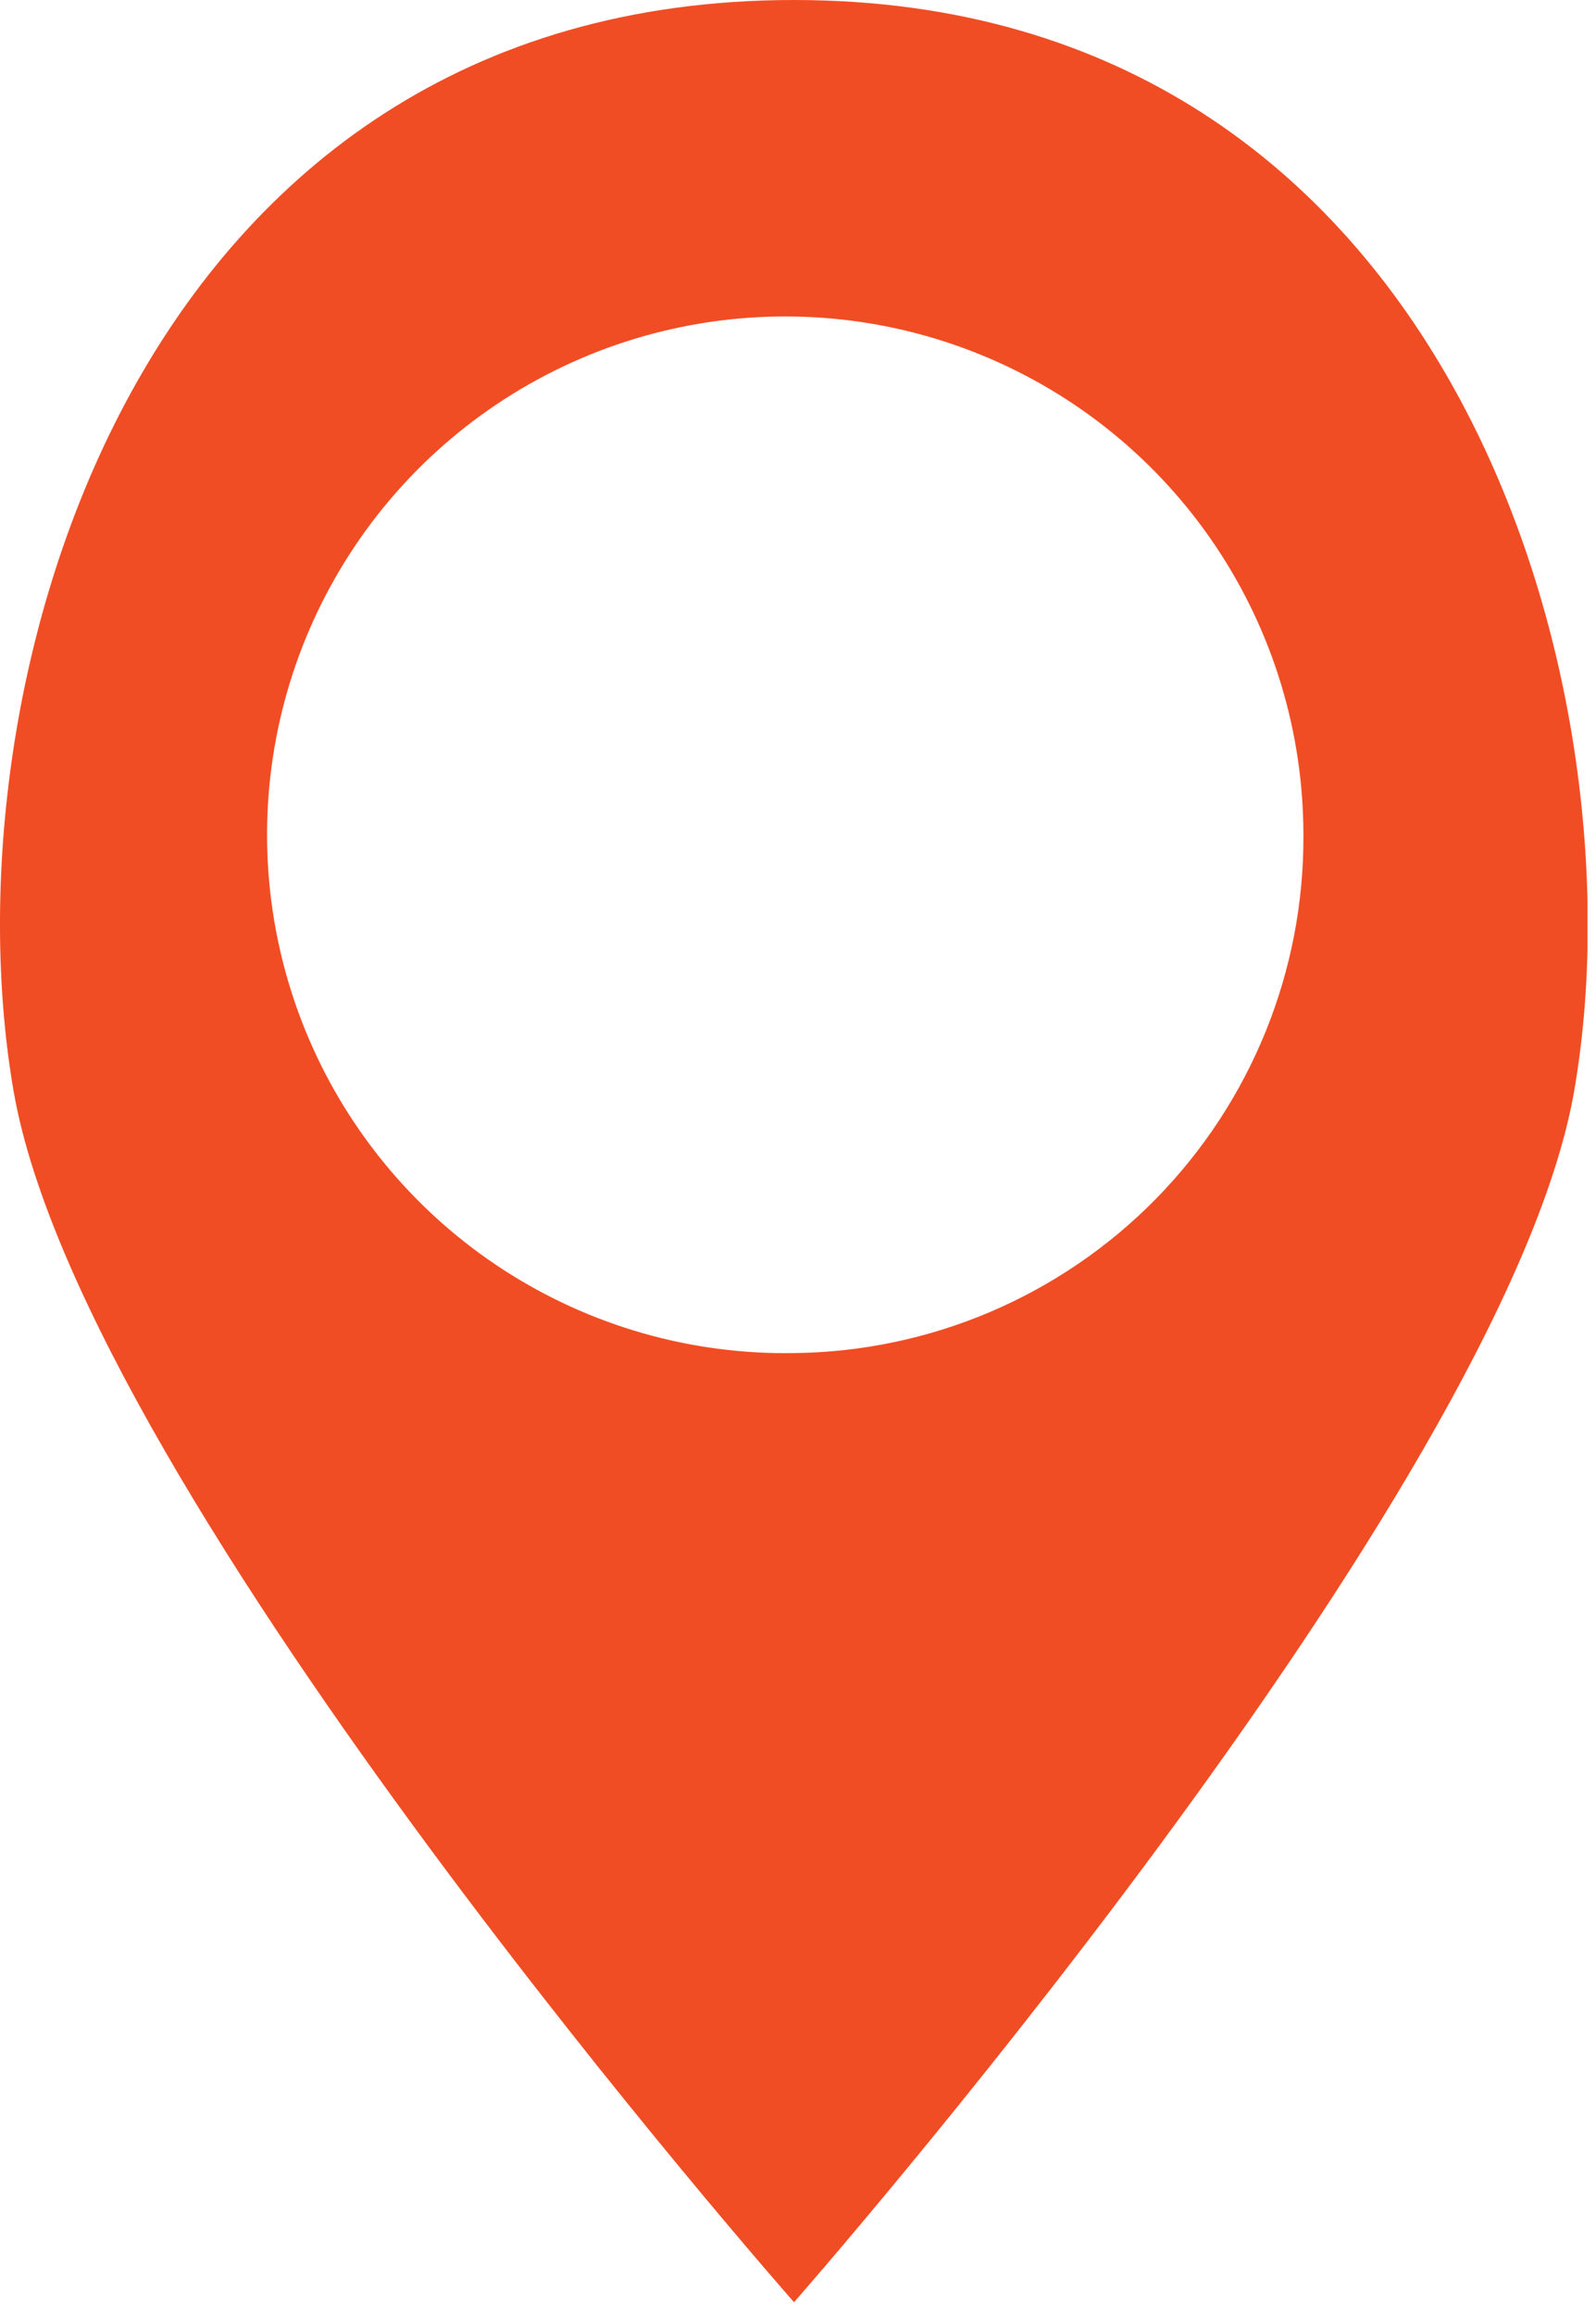<svg width="60" height="87" viewBox="0 0 60 87" fill="none" xmlns="http://www.w3.org/2000/svg">
<g clip-path="url(#clip0_5_306)">
<path d="M29.85 0C5.08 0 -2.12 25.77 0.51 41C3.14 56.23 29.85 86.52 29.85 86.52C29.85 86.52 56.55 56.14 59.18 41C61.81 25.86 54.61 0 29.85 0ZM29.85 50.85C25.983 50.916 22.185 49.829 18.938 47.728C15.691 45.627 13.143 42.608 11.618 39.054C10.093 35.5 9.661 31.573 10.376 27.772C11.09 23.972 12.92 20.47 15.632 17.713C18.344 14.956 21.815 13.068 25.603 12.291C29.391 11.513 33.325 11.88 36.903 13.346C40.482 14.812 43.543 17.31 45.698 20.521C47.852 23.733 49.001 27.513 49 31.38C49.029 36.497 47.031 41.418 43.443 45.067C39.854 48.715 34.967 50.795 29.85 50.85Z" fill="#F14D24"/>
</g>
<defs>
<clipPath id="clip0_5_306">
<rect width="59.68" height="86.52" fill="white"/>
</clipPath>
</defs>
</svg>
